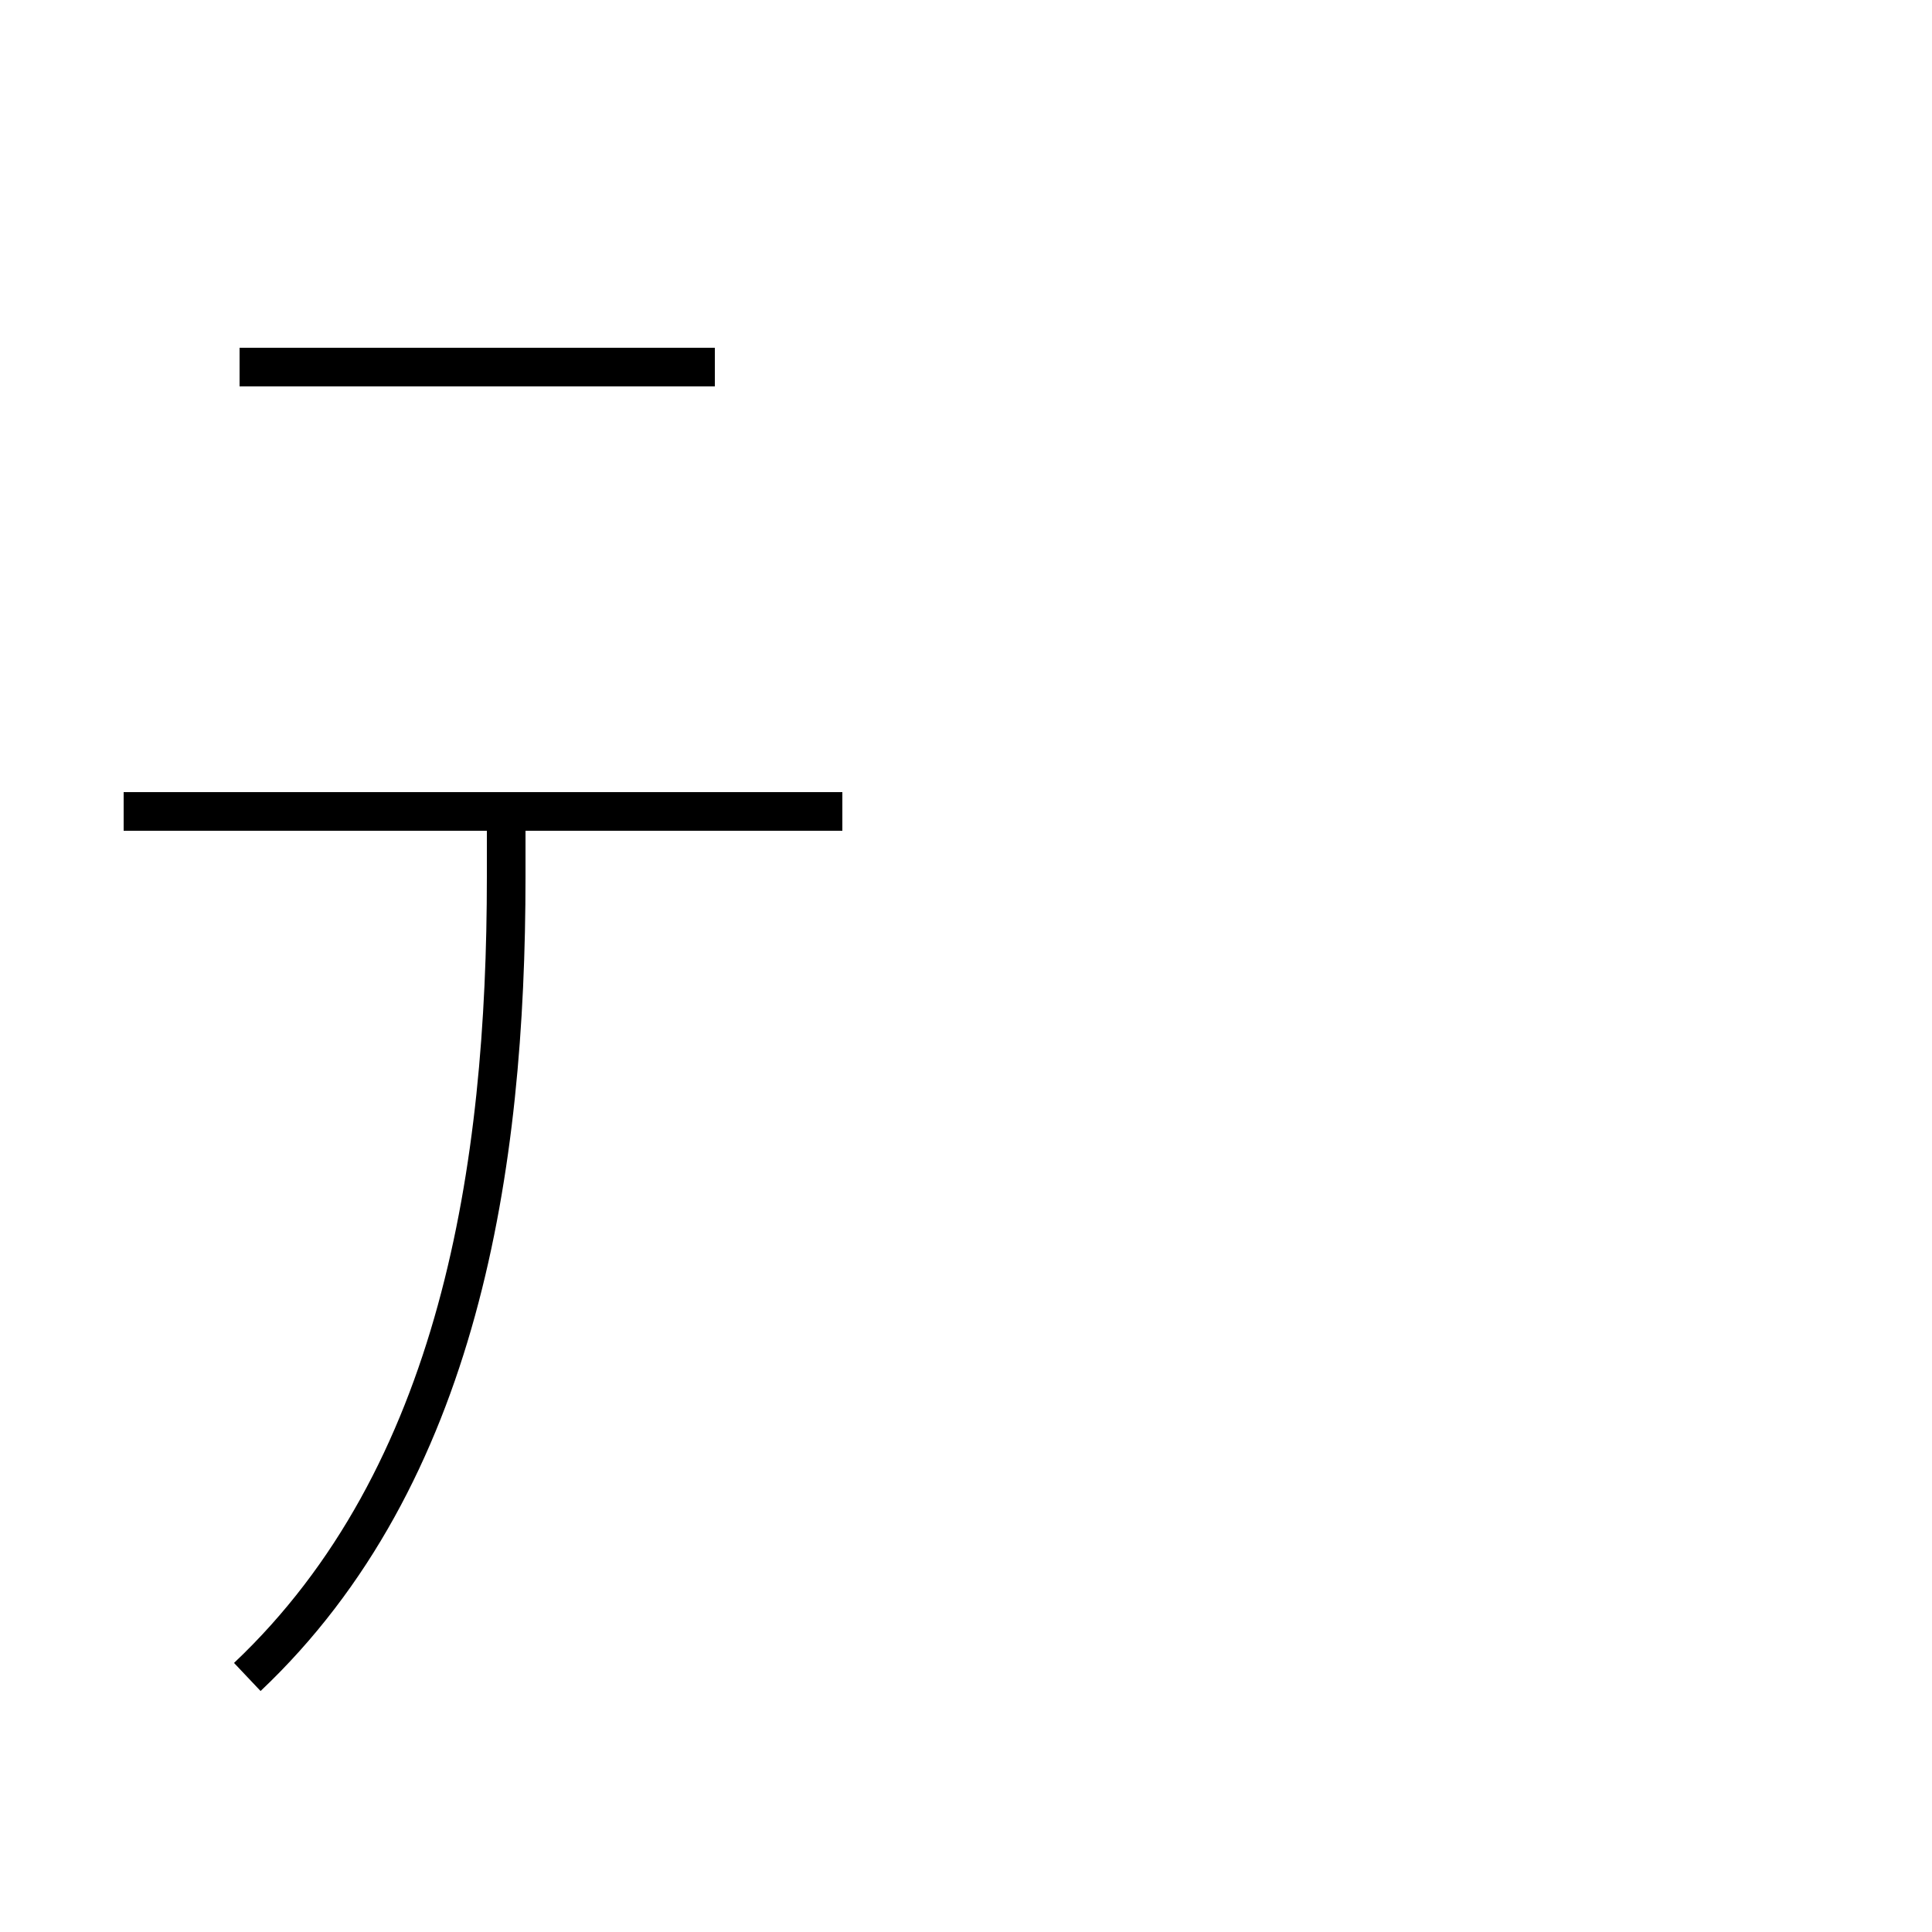 <?xml version='1.0' encoding='utf8'?>
<svg viewBox="0.0 -44.0 50.0 50.0" version="1.1" xmlns="http://www.w3.org/2000/svg">
<rect x="0.0" y="-44.0" width="50.0" height="50.0" fill="#808080" stroke="none"/>
<rect x="-1000" y="-1000" width="2000" height="2000" stroke="white" fill="white"/>
<g style="fill:none; stroke:#000000;  stroke-width:1">
<path d="M 6.2 34.5 L 18.5 34.5 M 6.4 0.6 C 11.9 5.8 13.1 13.8 13.1 21.3 L 13.1 23.0 M 21.8 23.0 L 3.2 23.0" transform="scale(1, -1)" />
</g>
</svg>